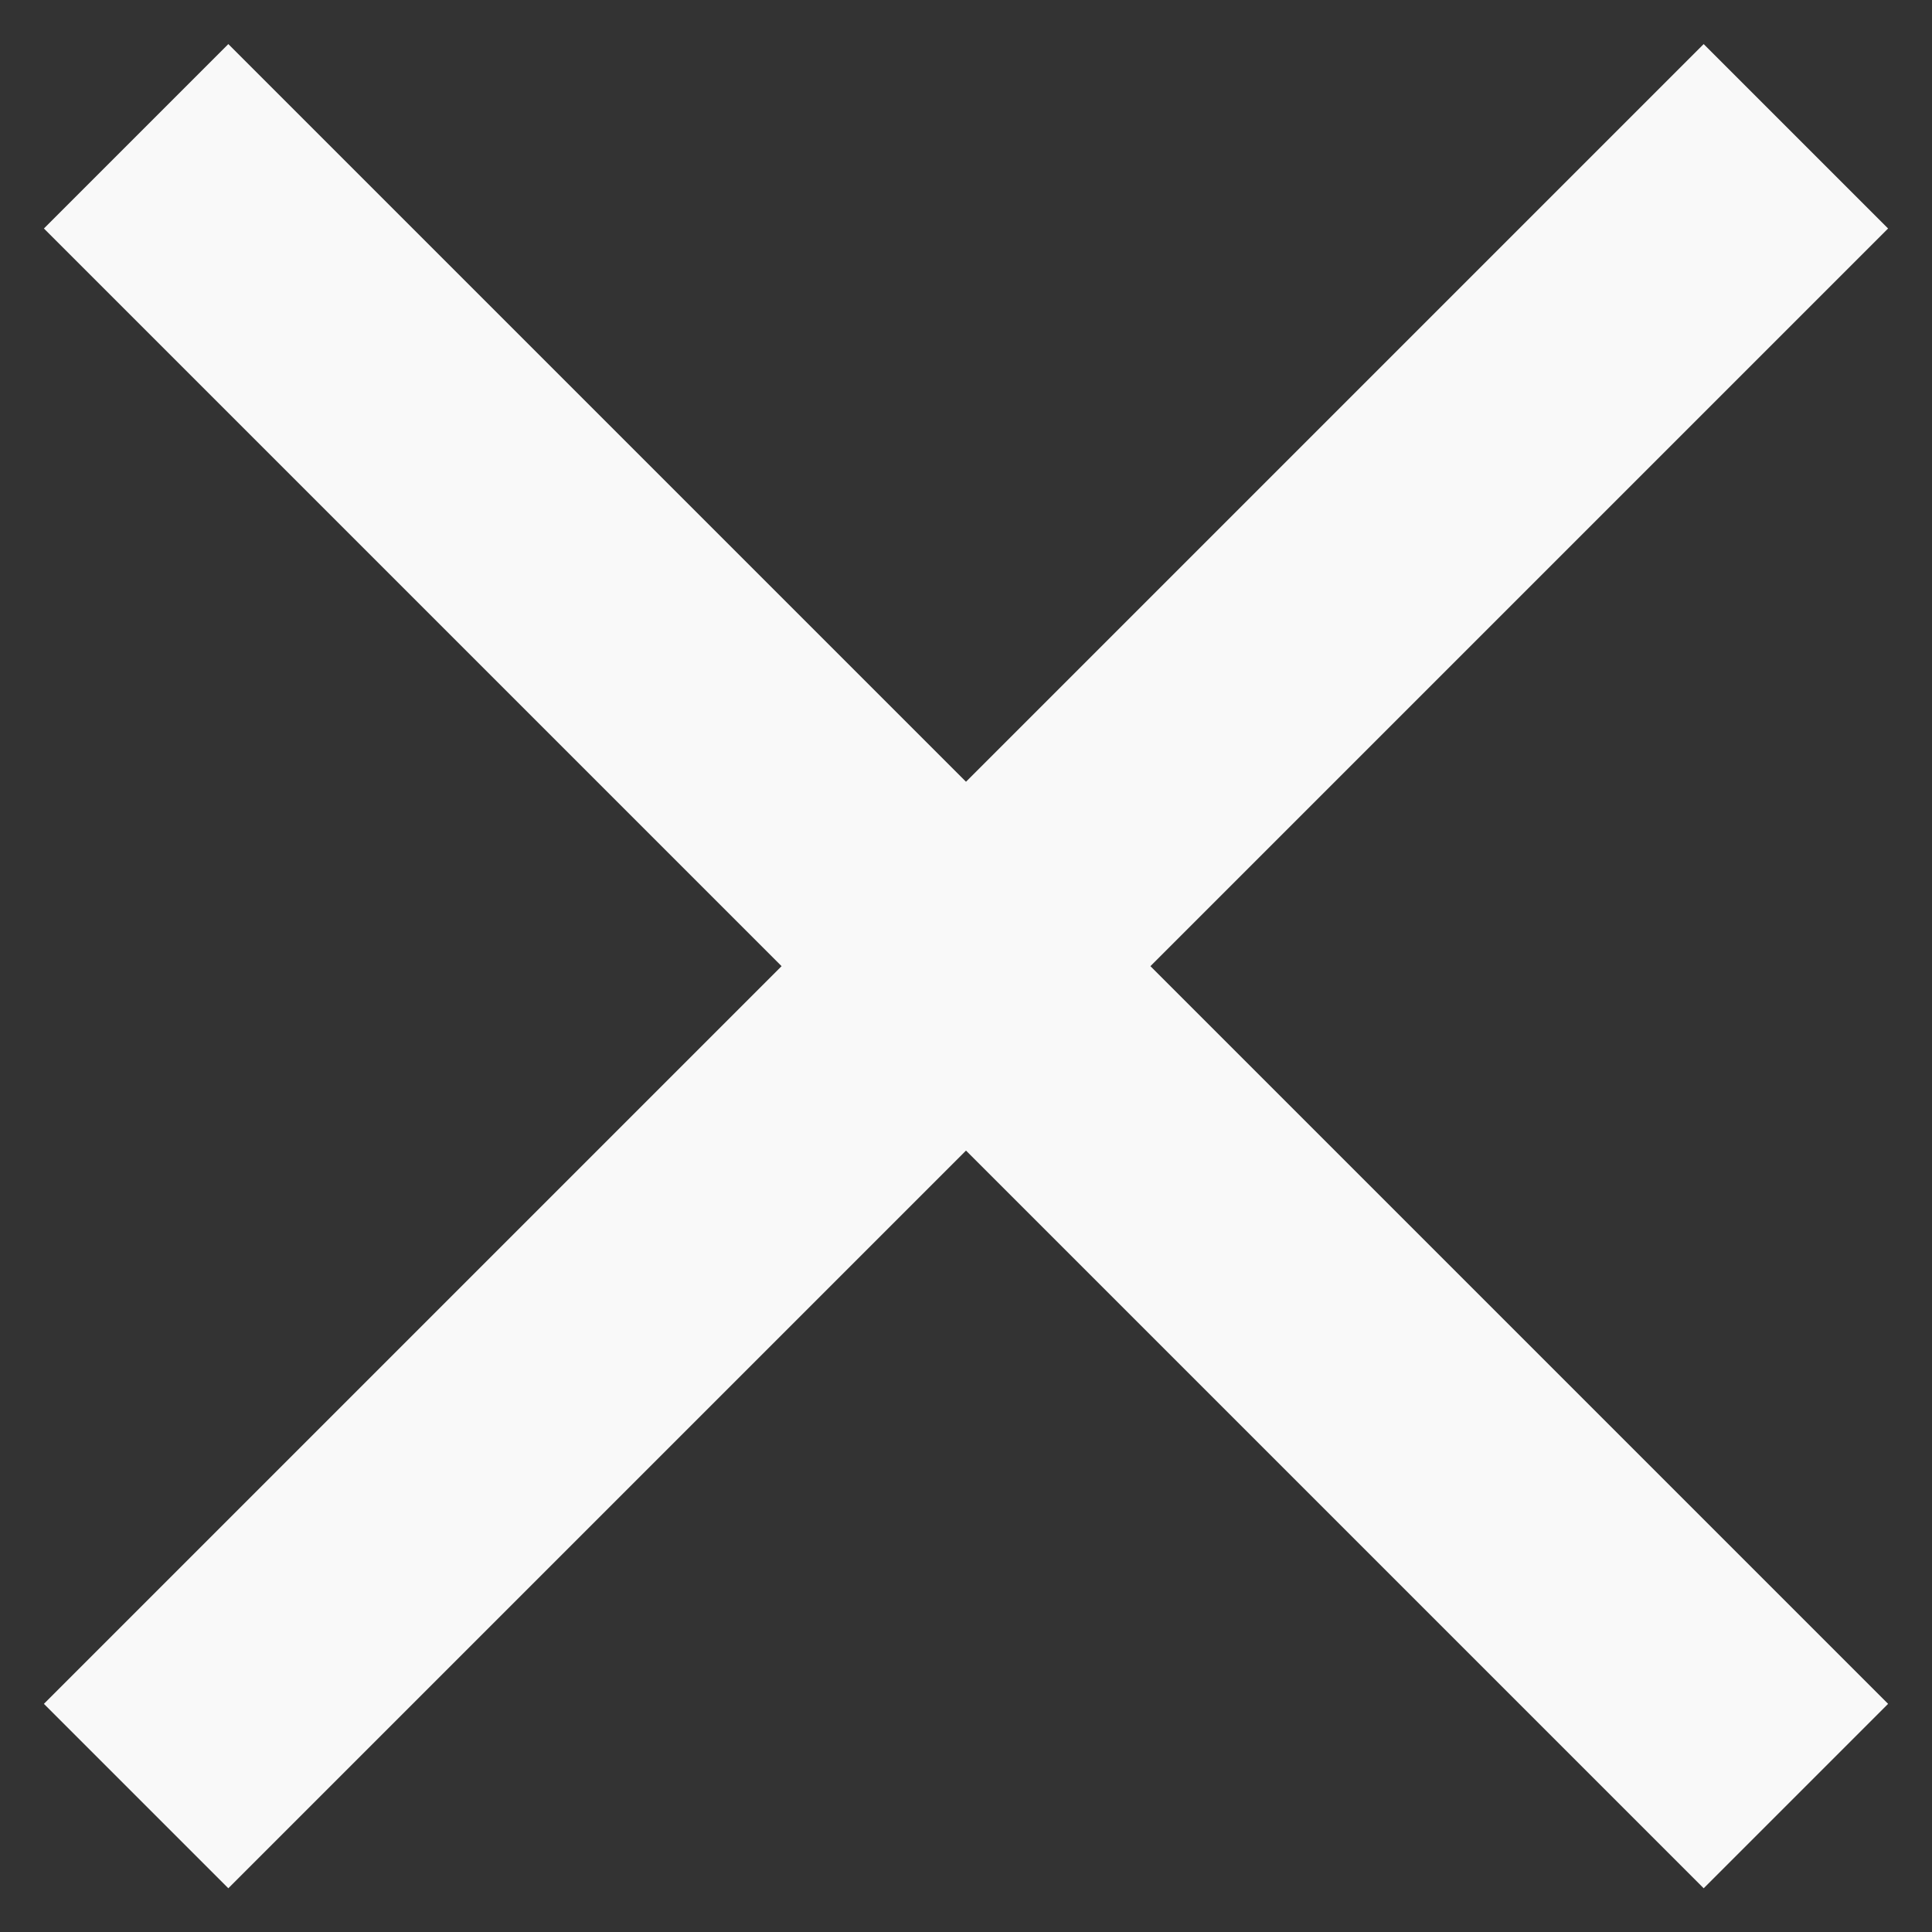 <svg width="22" height="22" viewBox="0 0 22 22" fill="none" xmlns="http://www.w3.org/2000/svg">
<rect x="0" y="0" width="22" height="22" fill="#333333" stroke="none"/>
<path d="M2.6 21.502L0.5 19.402L8.9 11.002L0.5 2.602L2.6 0.502L11 8.902L19.4 0.502L21.5 2.602L13.1 11.002L21.5 19.402L19.4 21.502L11 13.102L2.6 21.502Z" fill="#F9F9F9"/>
</svg>
